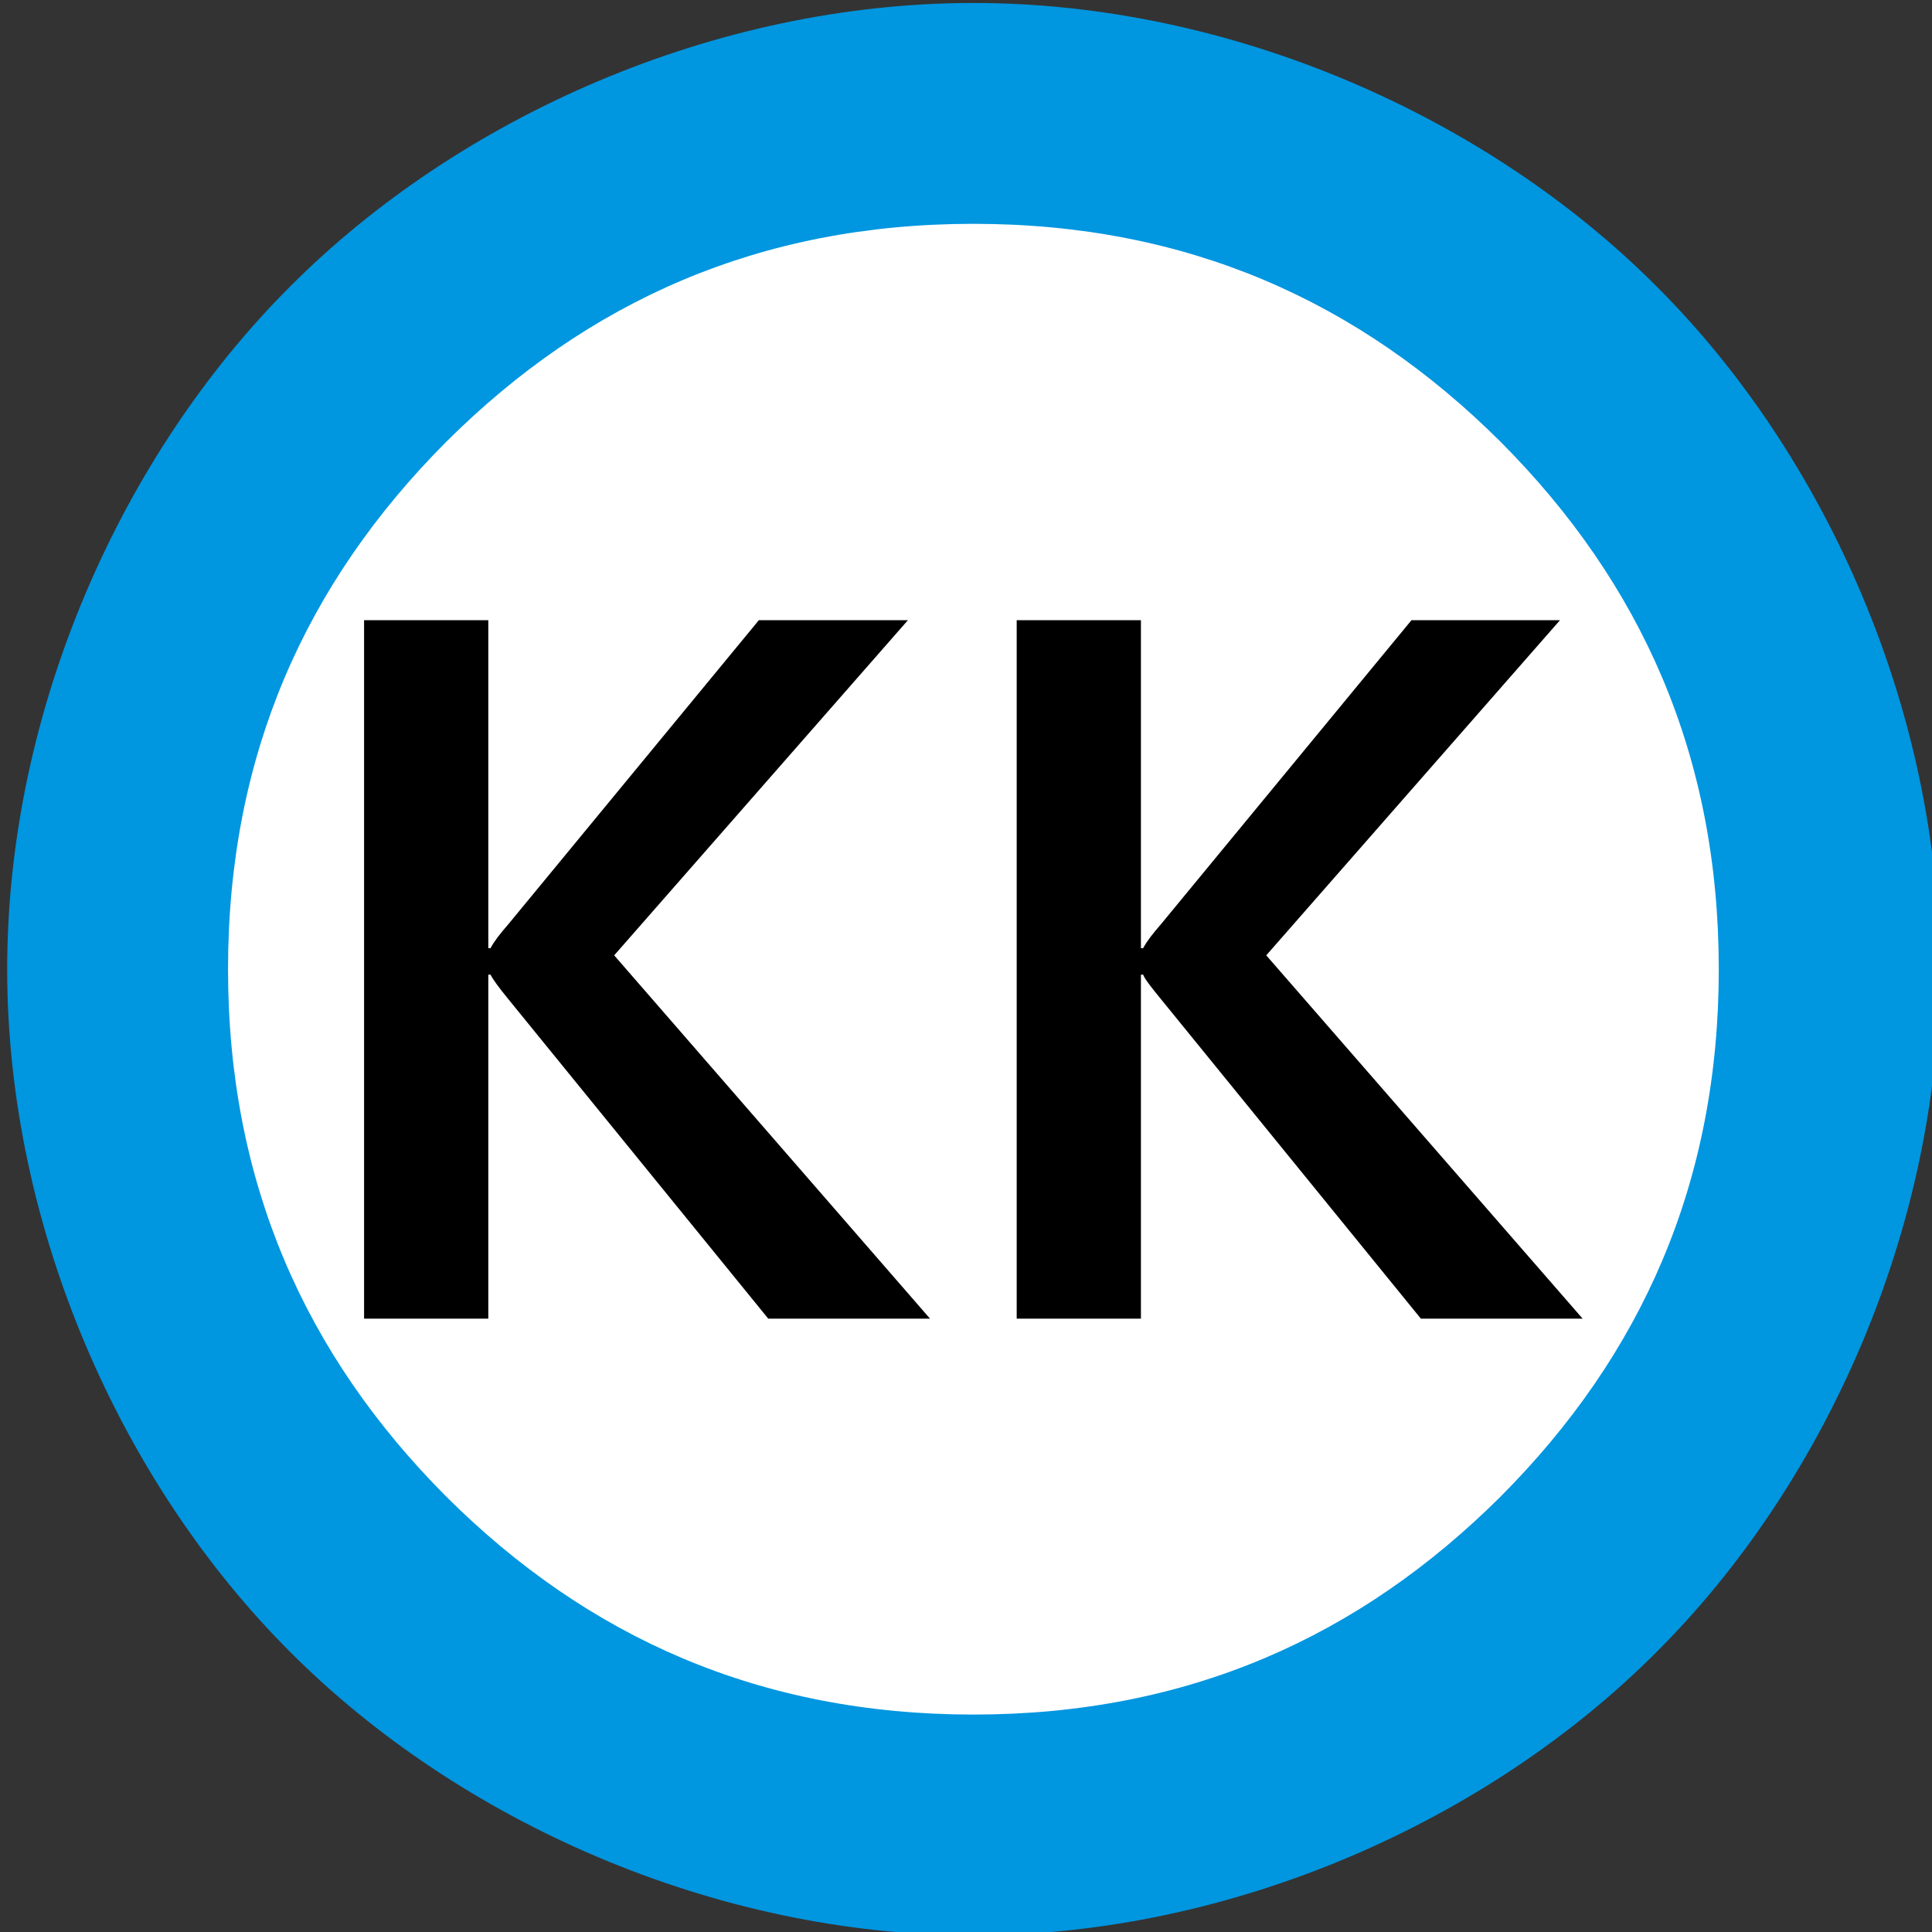 <?xml version="1.0" encoding="utf-8"?>
<svg viewBox="0 0 64 64" xmlns="http://www.w3.org/2000/svg">
  <rect x="0" y="0" width="64" height="64" fill="#333333" stroke="none"/>
  <g transform="matrix(1.829, 0, 0, 1.829, -1018.27, -429.499)">
    <title>Ke Ke</title>
    <circle style="stroke-width: 4px; fill: rgb(255, 255, 255);" transform="matrix(1, 0, 0, 1, -391.134, -190.119)" cx="965.5" cy="442.5" r="15.5"/>
    <path d="M 983 442.5 C 983 447.19 980.93 451.82 977.87 454.87 C 974.82 457.93 970.19 460 965.5 460 C 960.81 460 956.18 457.93 953.13 454.87 C 950.07 451.82 948 447.19 948 442.5 C 948 437.81 950.07 433.18 953.13 430.13 C 956.18 427.07 960.81 425 965.5 425 C 970.19 425 974.82 427.07 977.87 430.13 C 980.93 433.18 983 437.81 983 442.5 Z M 975.05 432.95 C 972.49 430.4 969.37 429 965.5 429 C 961.63 429 958.51 430.4 955.95 432.95 C 953.4 435.51 952 438.63 952 442.5 C 952 446.37 953.4 449.49 955.95 452.05 C 958.51 454.6 961.63 456 965.5 456 C 969.37 456 972.49 454.6 975.05 452.05 C 977.6 449.49 979 446.37 979 442.5 C 979 438.63 977.6 435.51 975.05 432.95 Z" style="fill: rgb(0, 150, 224);" transform="matrix(1, 0, 0, 1, -391.134, -190.119)"/>
    <path d="M 573.58 258.71 L 570.65 258.71 L 565.94 252.92 C 565.76 252.7 565.66 252.56 565.62 252.48 L 565.58 252.48 L 565.58 258.71 L 563.33 258.71 L 563.33 246.06 L 565.58 246.06 L 565.58 252 L 565.62 252 C 565.69 251.87 565.8 251.73 565.94 251.57 L 570.48 246.06 L 573.18 246.06 L 567.86 252.13 L 573.58 258.71 Z M 585.4 258.71 L 582.47 258.71 L 577.76 252.92 C 577.58 252.7 577.47 252.56 577.44 252.48 L 577.4 252.48 L 577.4 258.71 L 575.15 258.71 L 575.15 246.06 L 577.4 246.06 L 577.4 252 L 577.44 252 C 577.51 251.87 577.62 251.73 577.76 251.57 L 582.3 246.06 L 584.99 246.06 L 579.67 252.13 L 585.4 258.71 Z" style="white-space: pre;"/>
  </g>
</svg>